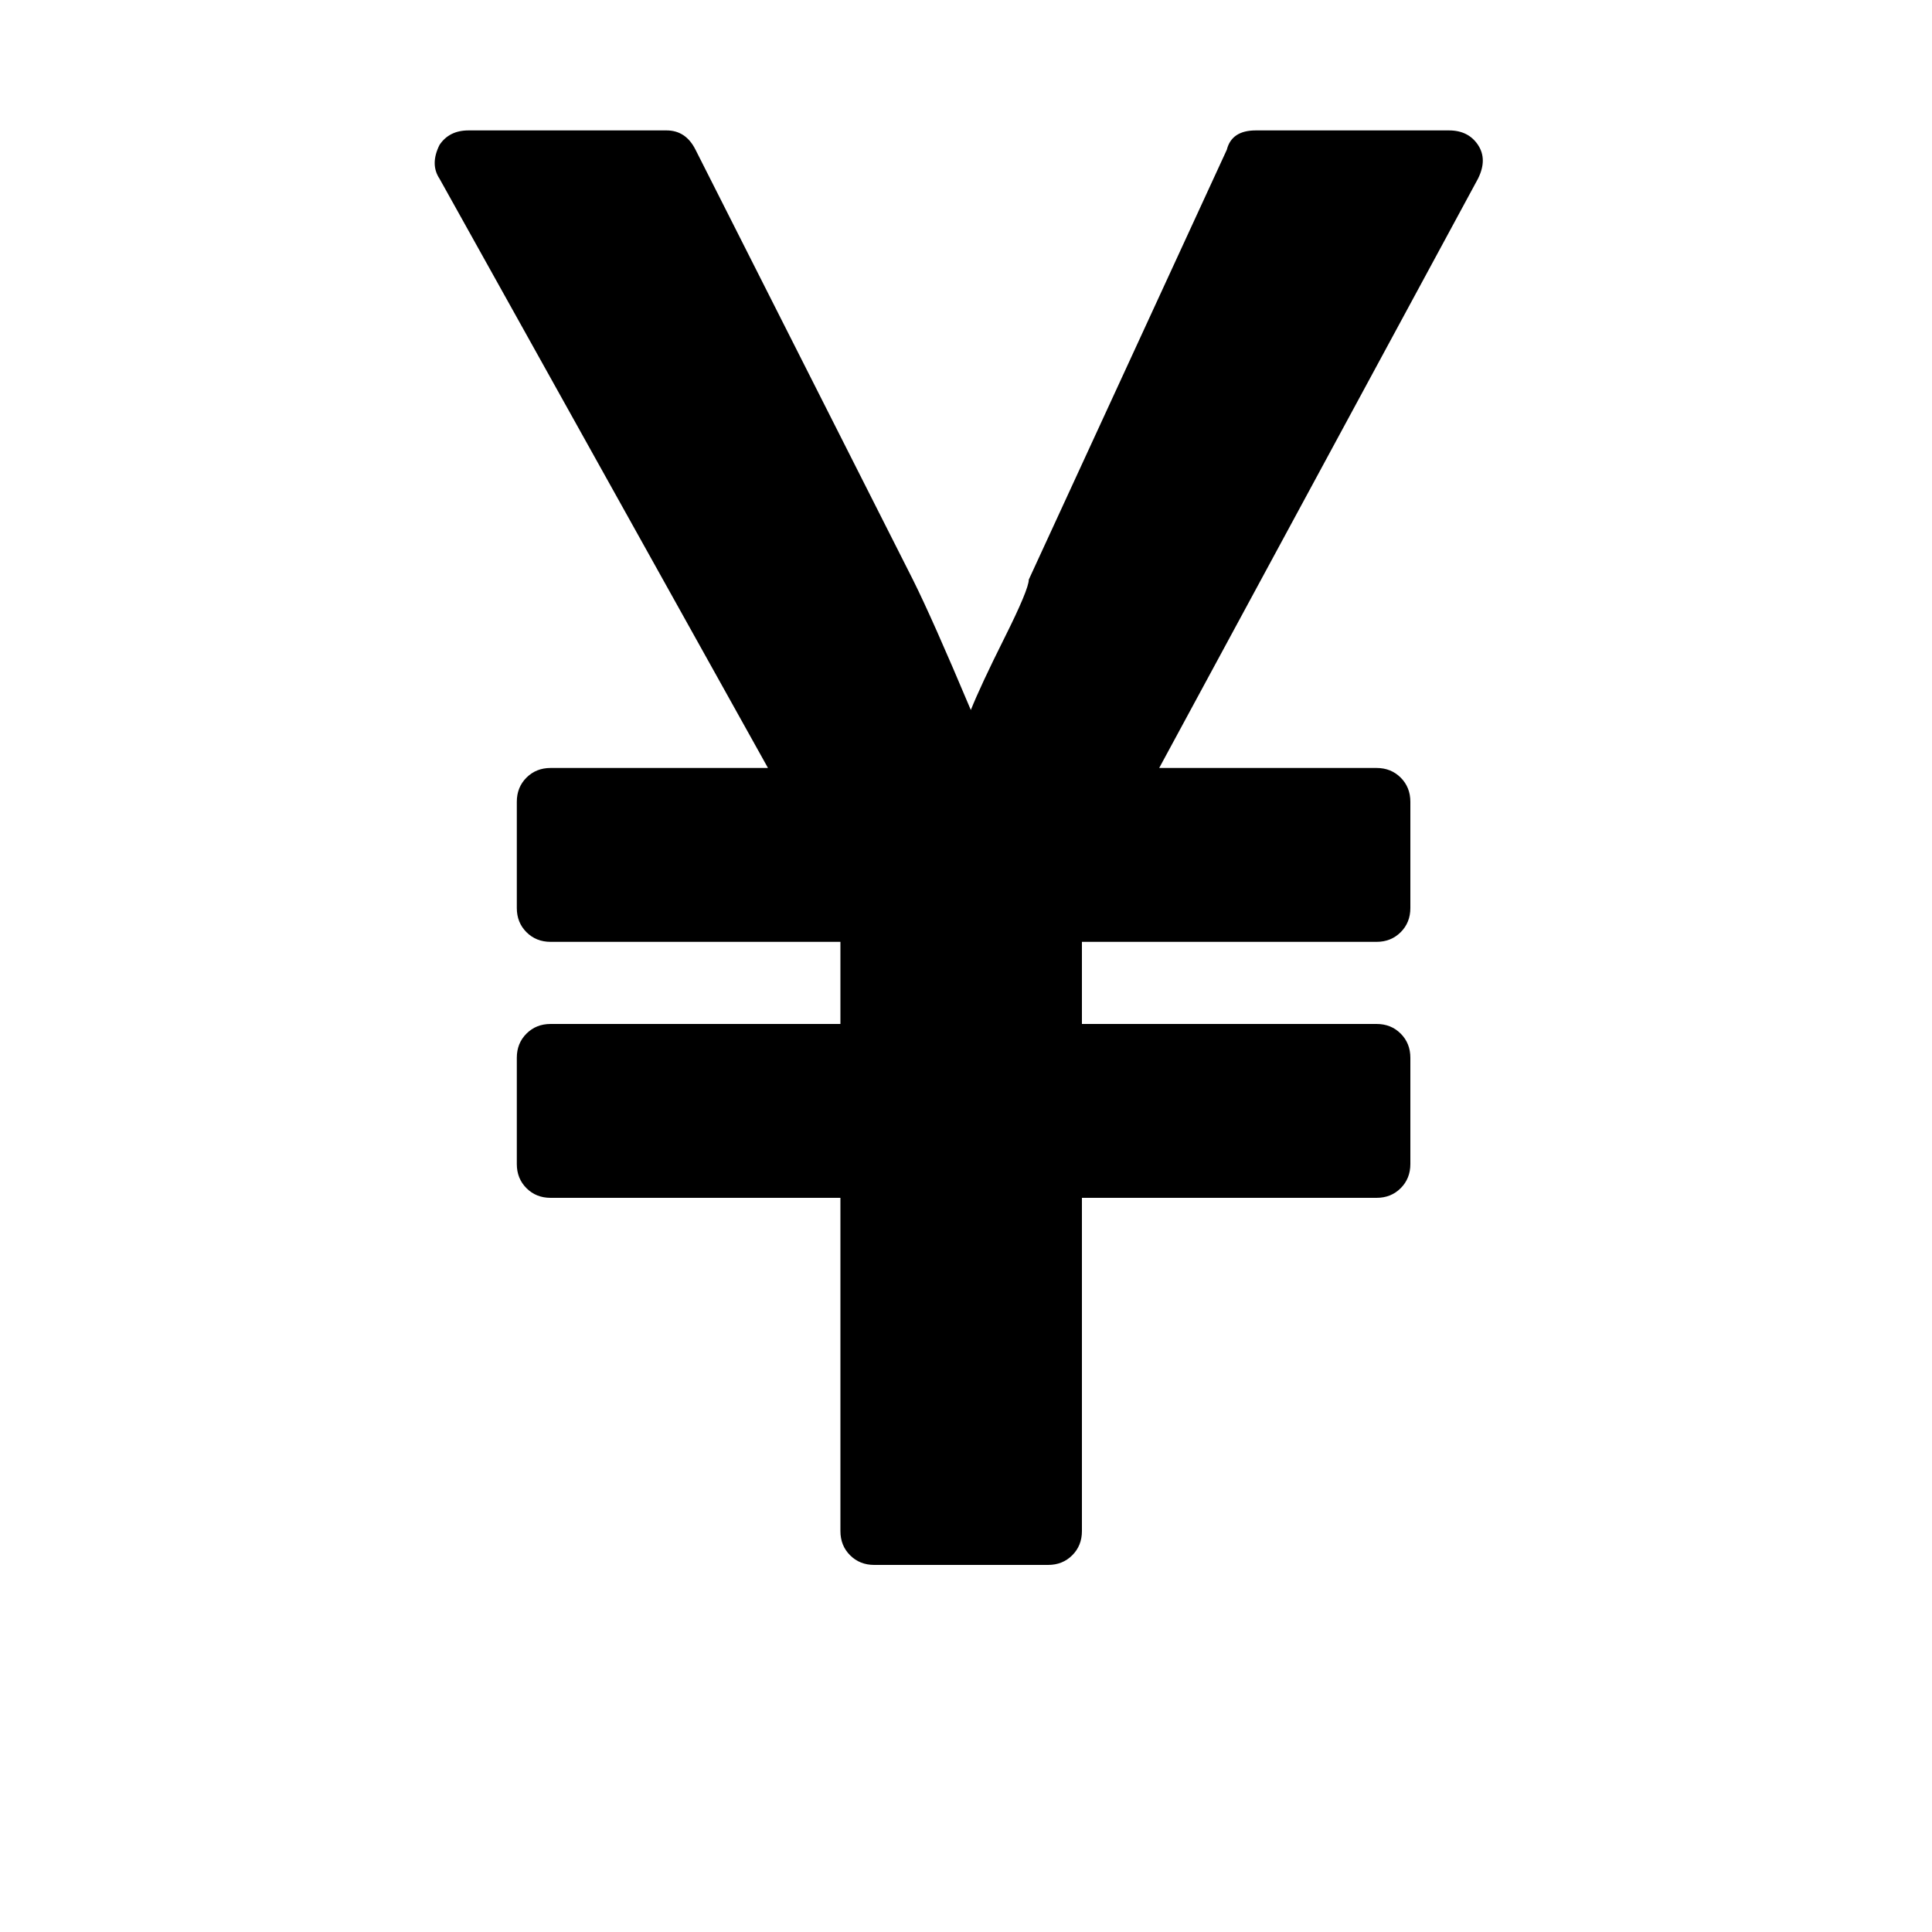 <?xml version="1.0"?><svg viewBox="0 0 40 40" xmlns="http://www.w3.org/2000/svg" height="40" width="40"><path d="m21.7 32.4h-3.6q-0.3 0-0.5-0.2t-0.2-0.5v-6.9h-6q-0.3 0-0.5-0.2t-0.2-0.5v-2.2q0-0.3 0.2-0.5t0.5-0.2h6v-1.7h-6q-0.3 0-0.5-0.2t-0.2-0.5v-2.2q0-0.3 0.2-0.5t0.5-0.2h4.5l-6.8-12.2q-0.2-0.3 0-0.7 0.2-0.3 0.6-0.3h4.1q0.4 0 0.6 0.4l4.5 8.9q0.4 0.8 1.2 2.7 0.2-0.5 0.7-1.5t0.5-1.2l4.1-8.9q0.1-0.4 0.6-0.4h4q0.4 0 0.6 0.3 0.2 0.3 0 0.7l-6.6 12.2h4.5q0.3 0 0.5 0.2t0.2 0.5v2.2q0 0.3-0.2 0.5t-0.5 0.2h-6.1v1.7h6.1q0.3 0 0.5 0.2t0.2 0.5v2.2q0 0.3-0.2 0.5t-0.5 0.2h-6.1v6.9q0 0.3-0.2 0.5t-0.5 0.2z"></path></svg>